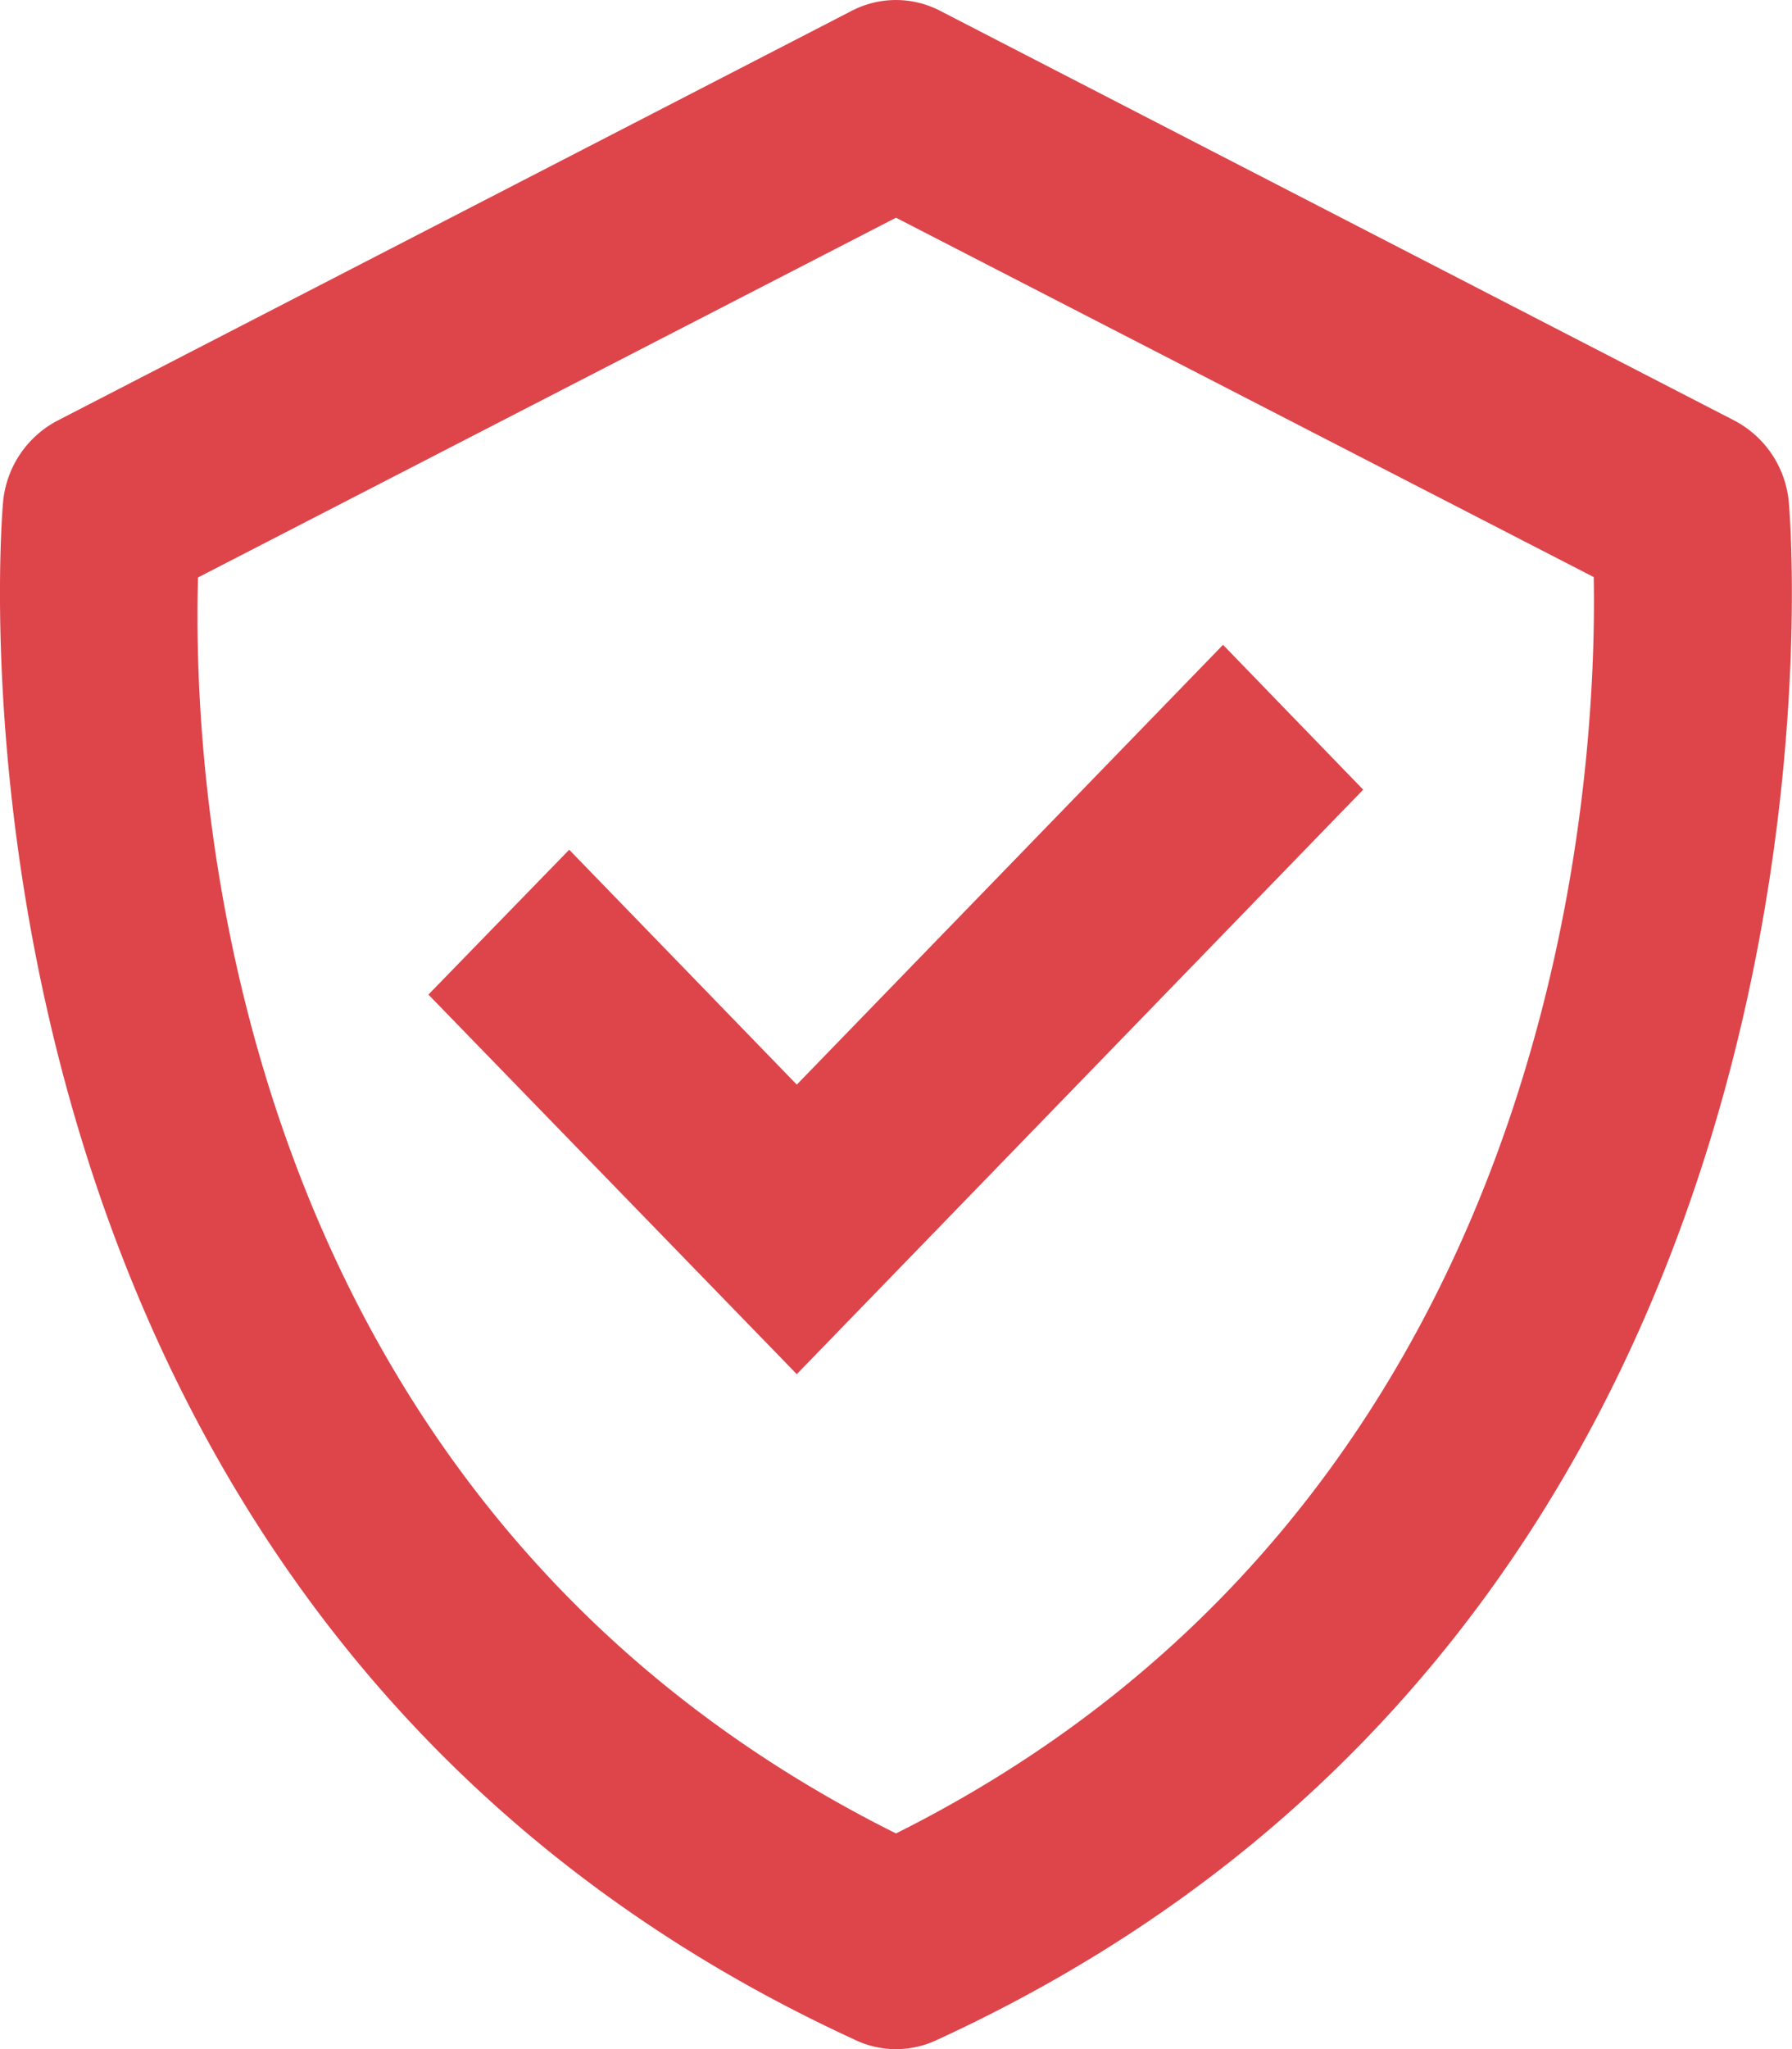 <svg xmlns="http://www.w3.org/2000/svg" width="14" height="16" viewBox="0 0 14 16">
  <path id="permission-icon" d="M6.687,15.931C-.722,12.533.015,4.007.024,3.921a.8.8,0,0,1,.424-.636L6.653.085a.75.75,0,0,1,.693,0l6.206,3.2a.8.8,0,0,1,.423.636c.009.086.746,8.612-6.661,12.01a.746.746,0,0,1-.628,0ZM1.547,4.509C1.5,6.114,1.751,11.7,7,14.316c5.2-2.6,5.48-8.219,5.451-9.81L7,1.7Zm1.8,3.257,1.1-1.131L6.225,8.469l3.33-3.434L10.65,6.166,6.225,10.73Z" fill="#dd454b"/>
</svg>
